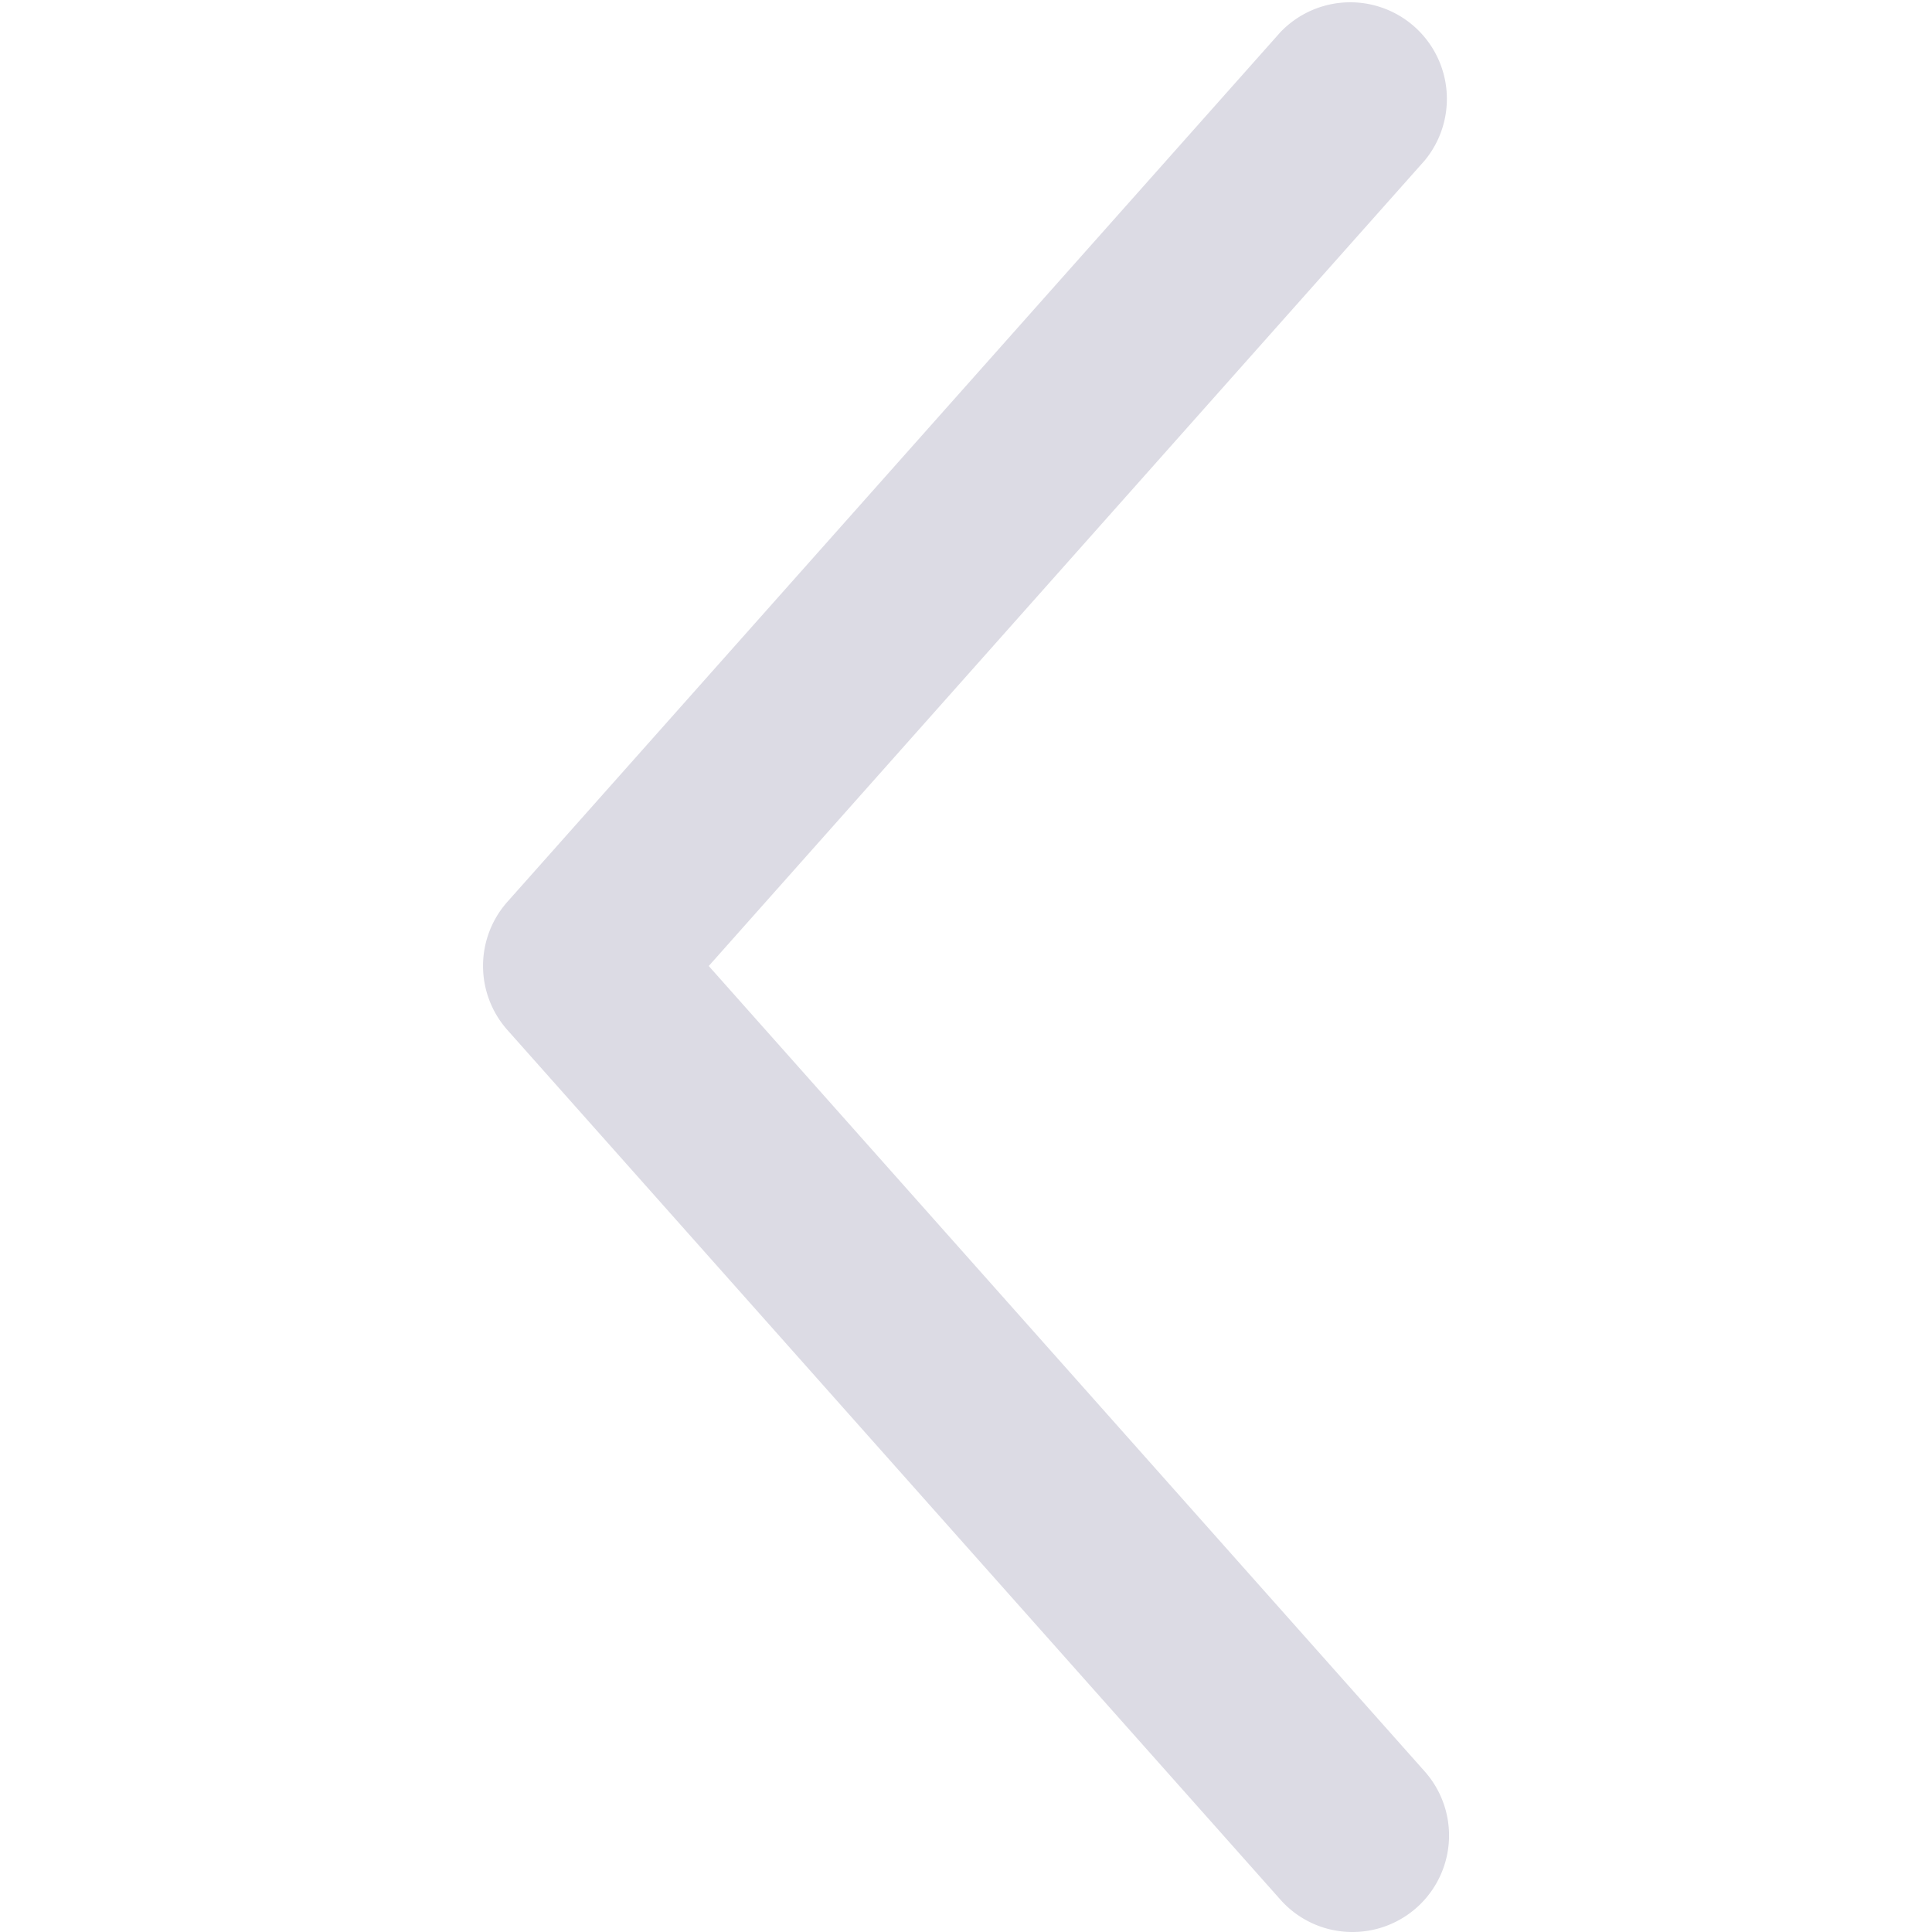 <svg xmlns="http://www.w3.org/2000/svg" width="20" height="20" viewBox="0 0 20 20">
    <path fill="#DCDBE4" fill-rule="evenodd" d="M14 20a.994.994 0 0 1-.747-.337l-8-9a.999.999 0 0 1 0-1.328l8-9a1 1 0 0 1 1.494 1.328L7.337 10l7.41 8.336A.999.999 0 0 1 14 20"/>
</svg>
